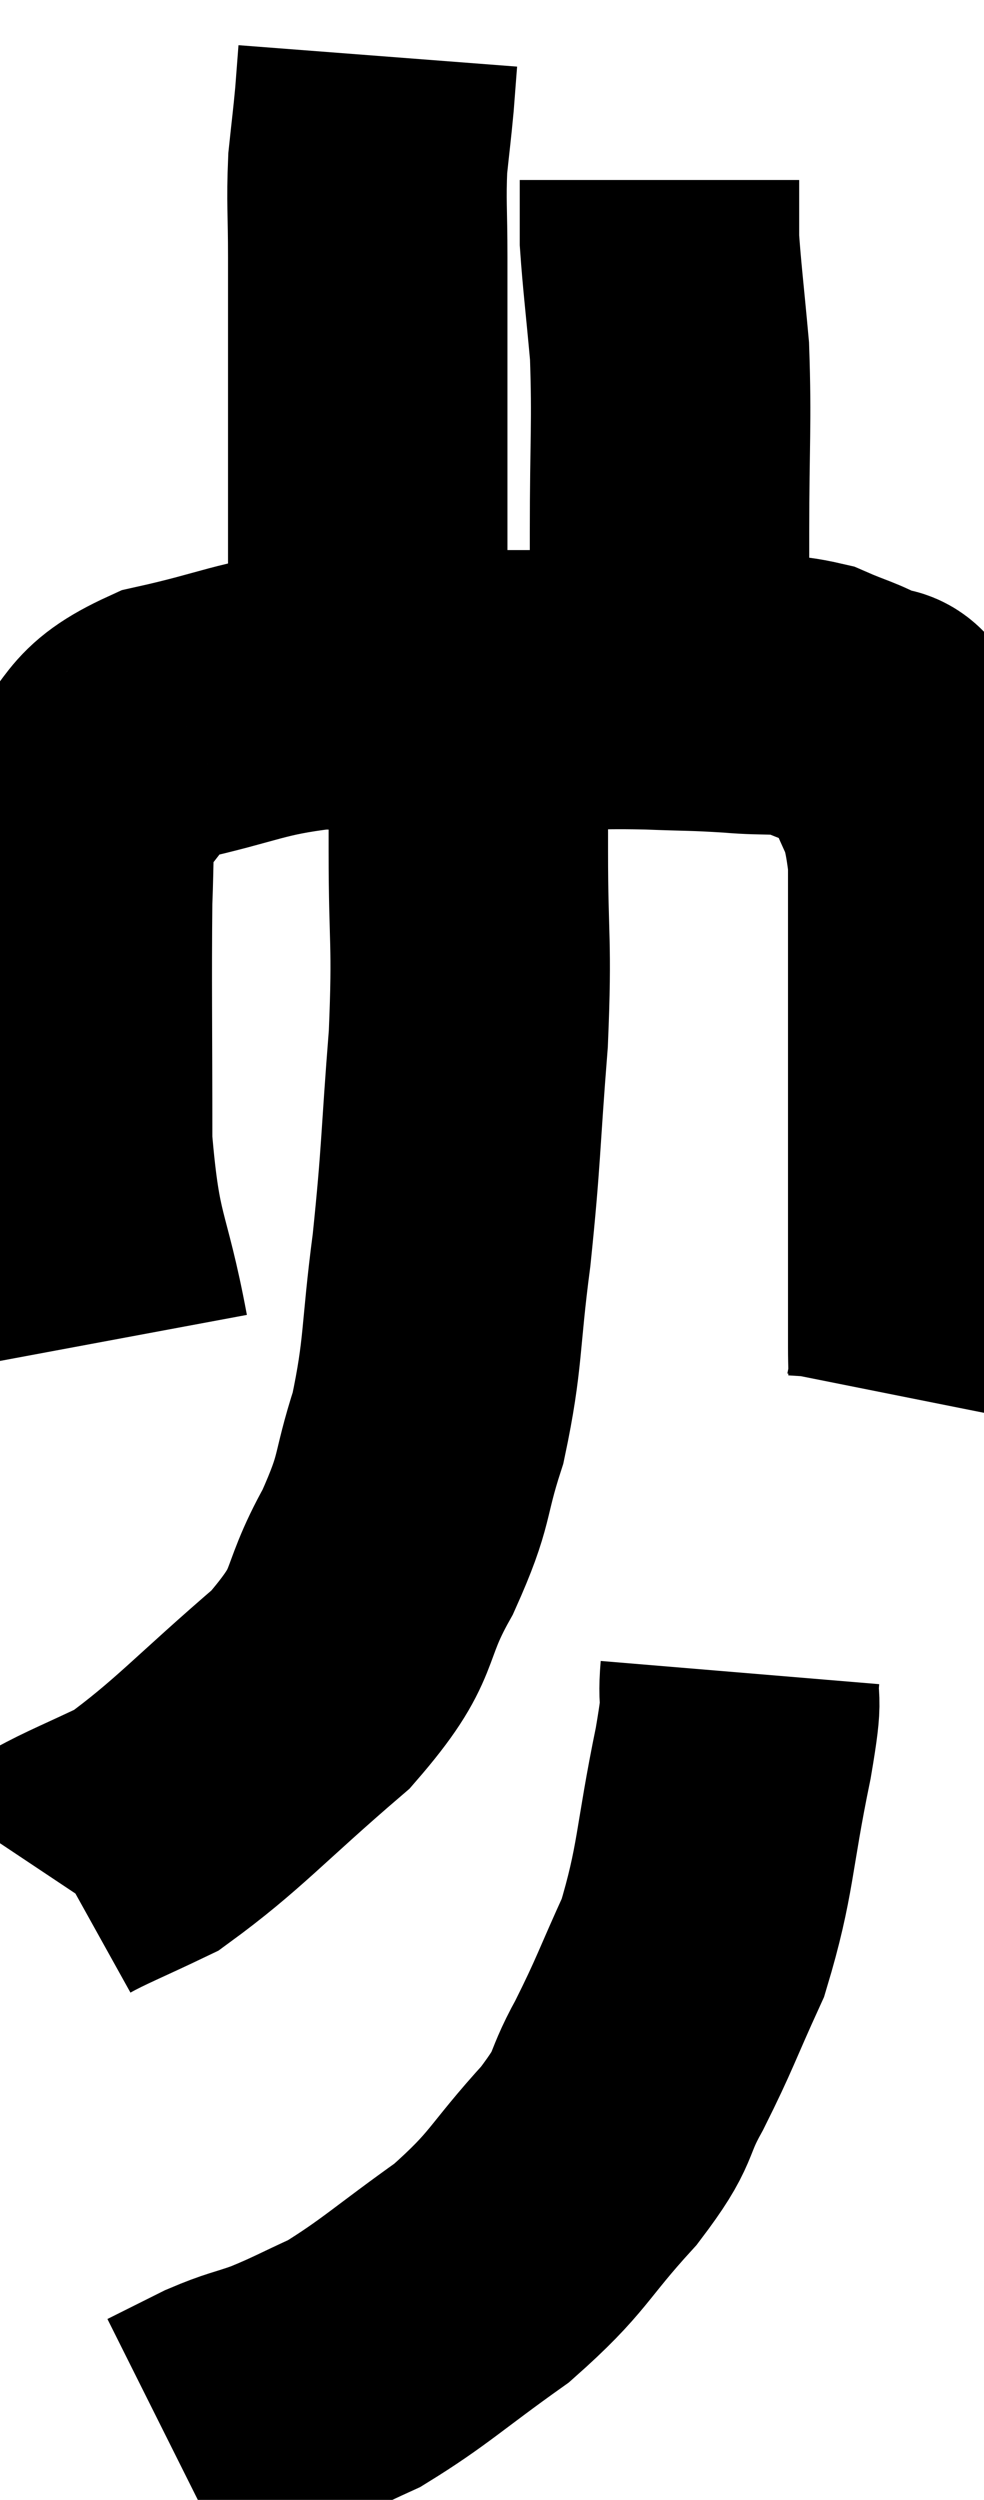 <svg xmlns="http://www.w3.org/2000/svg" viewBox="11.18 0.74 17.607 44.72" width="17.607" height="44.72"><path d="M 13.14 24.72 C 12.81 22.95, 12.645 23.145, 12.48 21.18 C 12.48 19.02, 12.465 18.33, 12.48 16.86 C 12.51 16.08, 12.495 15.765, 12.54 15.3 C 12.6 15.15, 12.255 15.405, 12.66 15 C 13.41 14.34, 13.11 14.16, 14.16 13.68 C 15.51 13.38, 15.63 13.23, 16.86 13.08 C 17.97 13.08, 17.94 13.08, 19.08 13.08 C 20.25 13.08, 20.49 13.08, 21.42 13.08 C 22.11 13.08, 22.08 13.065, 22.8 13.08 C 23.55 13.11, 23.58 13.095, 24.3 13.14 C 24.99 13.2, 25.095 13.125, 25.68 13.26 C 26.16 13.47, 26.265 13.47, 26.64 13.68 C 26.91 13.89, 26.895 13.485, 27.18 14.1 C 27.48 15.12, 27.63 14.865, 27.78 16.14 C 27.78 17.67, 27.78 17.7, 27.78 19.2 C 27.78 20.67, 27.78 20.97, 27.78 22.14 C 27.78 23.01, 27.78 23.205, 27.78 23.88 C 27.78 24.36, 27.78 24.435, 27.78 24.84 C 27.78 25.17, 27.795 25.26, 27.78 25.5 L 27.72 25.8" fill="none" stroke="black" stroke-width="5"></path><path d="M 17.76 12.42 C 17.76 11.16, 17.76 11.67, 17.76 9.9 C 17.76 7.62, 17.76 6.9, 17.76 5.34 C 17.76 4.5, 17.73 4.365, 17.76 3.66 C 17.82 3.09, 17.835 3, 17.88 2.52 C 17.91 2.13, 17.925 1.935, 17.94 1.74 L 17.94 1.74" fill="none" stroke="black" stroke-width="5"></path><path d="M 23.16 13.08 C 23.16 11.67, 23.16 11.775, 23.16 10.26 C 23.16 8.64, 23.205 8.325, 23.16 7.02 C 23.07 6.03, 23.025 5.685, 22.98 5.04 C 22.98 4.74, 22.98 4.71, 22.98 4.44 L 22.98 3.96" fill="none" stroke="black" stroke-width="5"></path><path d="M 19.56 12.18 C 19.56 12.57, 19.56 12.465, 19.56 12.96 C 19.56 13.56, 19.56 13.41, 19.56 14.16 C 19.56 15.06, 19.56 14.67, 19.56 15.96 C 19.56 17.64, 19.635 17.535, 19.56 19.32 C 19.41 21.21, 19.44 21.36, 19.26 23.1 C 19.05 24.69, 19.125 24.93, 18.84 26.28 C 18.48 27.39, 18.645 27.33, 18.12 28.5 C 17.43 29.73, 17.82 29.715, 16.74 30.96 C 15.27 32.22, 14.91 32.67, 13.8 33.48 C 13.05 33.84, 12.705 33.975, 12.3 34.2 L 12.18 34.38" fill="none" stroke="black" stroke-width="5"></path><path d="M 24.42 30.66 C 24.36 31.38, 24.51 30.87, 24.3 32.1 C 23.94 33.84, 24 34.185, 23.58 35.58 C 23.1 36.63, 23.085 36.75, 22.62 37.68 C 22.17 38.49, 22.425 38.37, 21.72 39.3 C 20.76 40.35, 20.85 40.47, 19.8 41.4 C 18.66 42.21, 18.42 42.465, 17.52 43.02 C 16.86 43.32, 16.785 43.38, 16.2 43.62 C 15.69 43.8, 15.675 43.77, 15.18 43.98 L 14.22 44.46" fill="none" stroke="black" stroke-width="5"></path></svg>